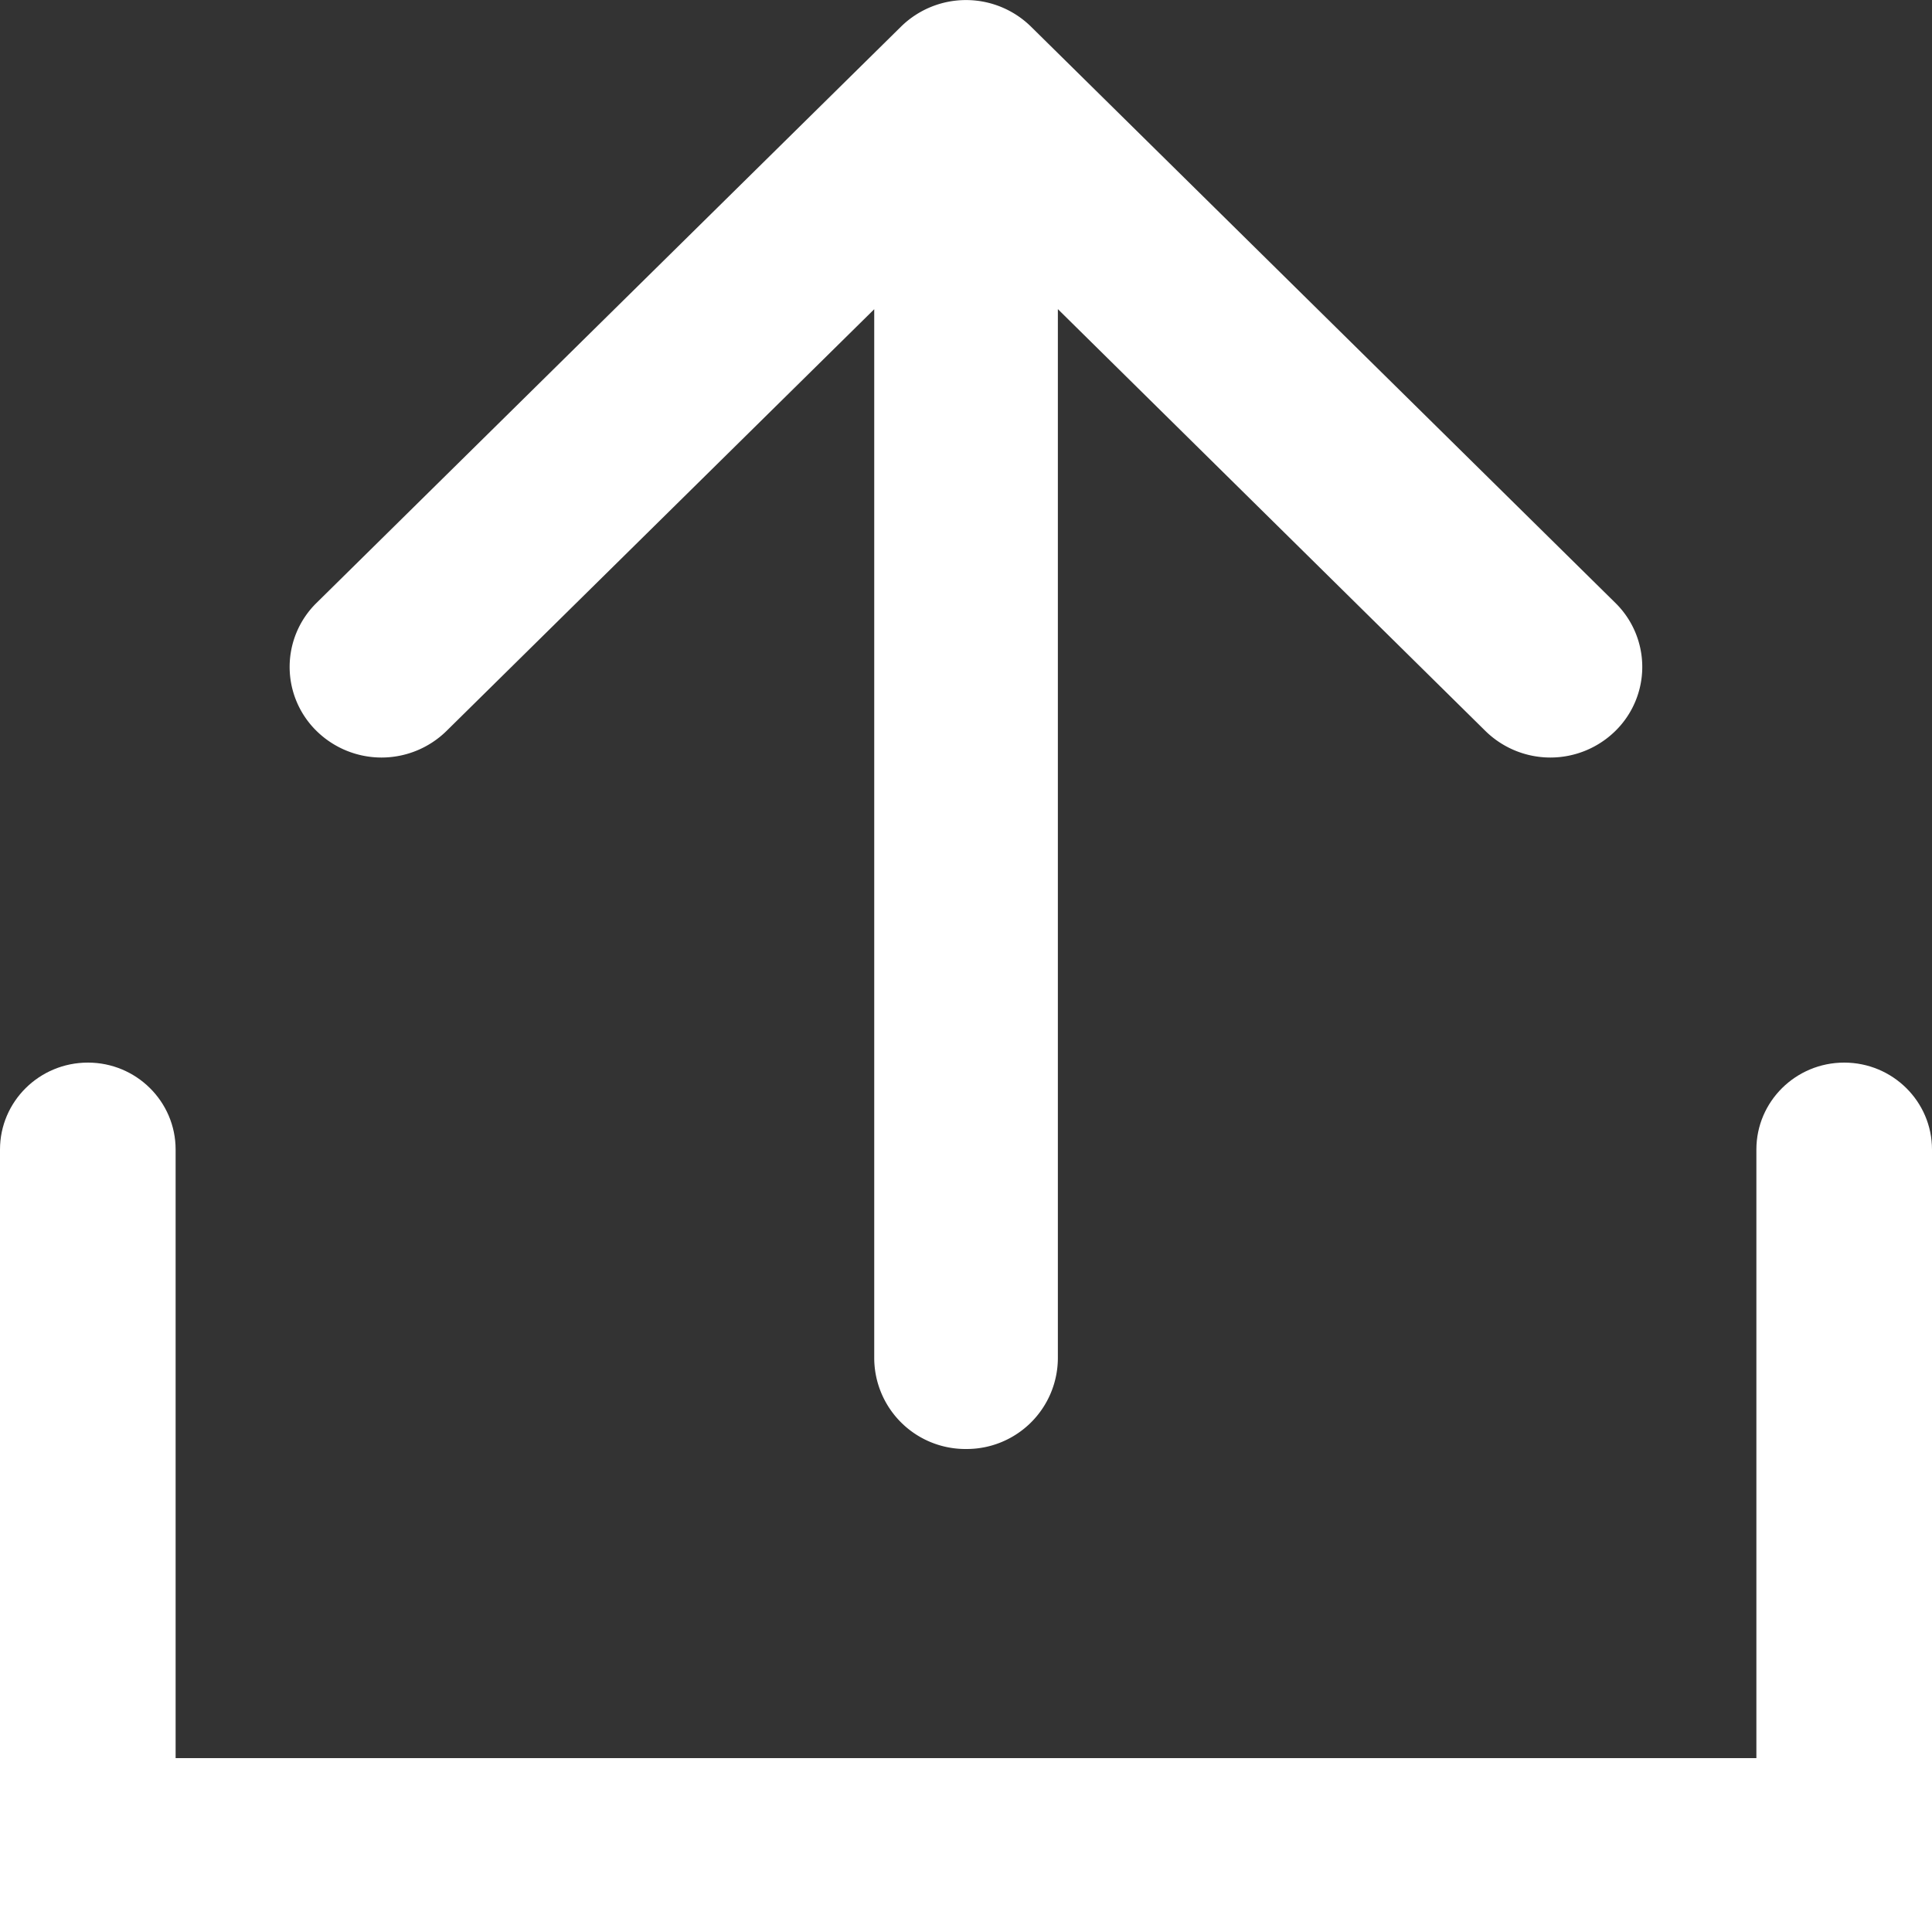 <svg width="20" height="20" viewBox="0 0 20 20" fill="none" xmlns="http://www.w3.org/2000/svg"><rect x="0" y="0" width="20" height="20" fill="#333333" stroke="none"/><path fill-rule="evenodd" clip-rule="evenodd" d="M.91 11c.501 0 .908.403.908.9v6.3h16.364v-6.3c0-.497.407-.9.909-.9s.909.403.909.9V20H0v-8.1c0-.497.407-.9.91-.9Z" fill="white"/><path fill-rule="evenodd" clip-rule="evenodd" d="M9.328.275a.96.96 0 0 1 1.344 0l6.05 5.966a.928.928 0 0 1 0 1.326.96.96 0 0 1-1.345 0L10.951 3.2v10.861A.944.944 0 0 1 10 15a.944.944 0 0 1-.95-.938V3.201L4.622 7.567a.96.96 0 0 1-1.345 0 .928.928 0 0 1 0-1.326L9.328.275Z" fill="white"/></svg>